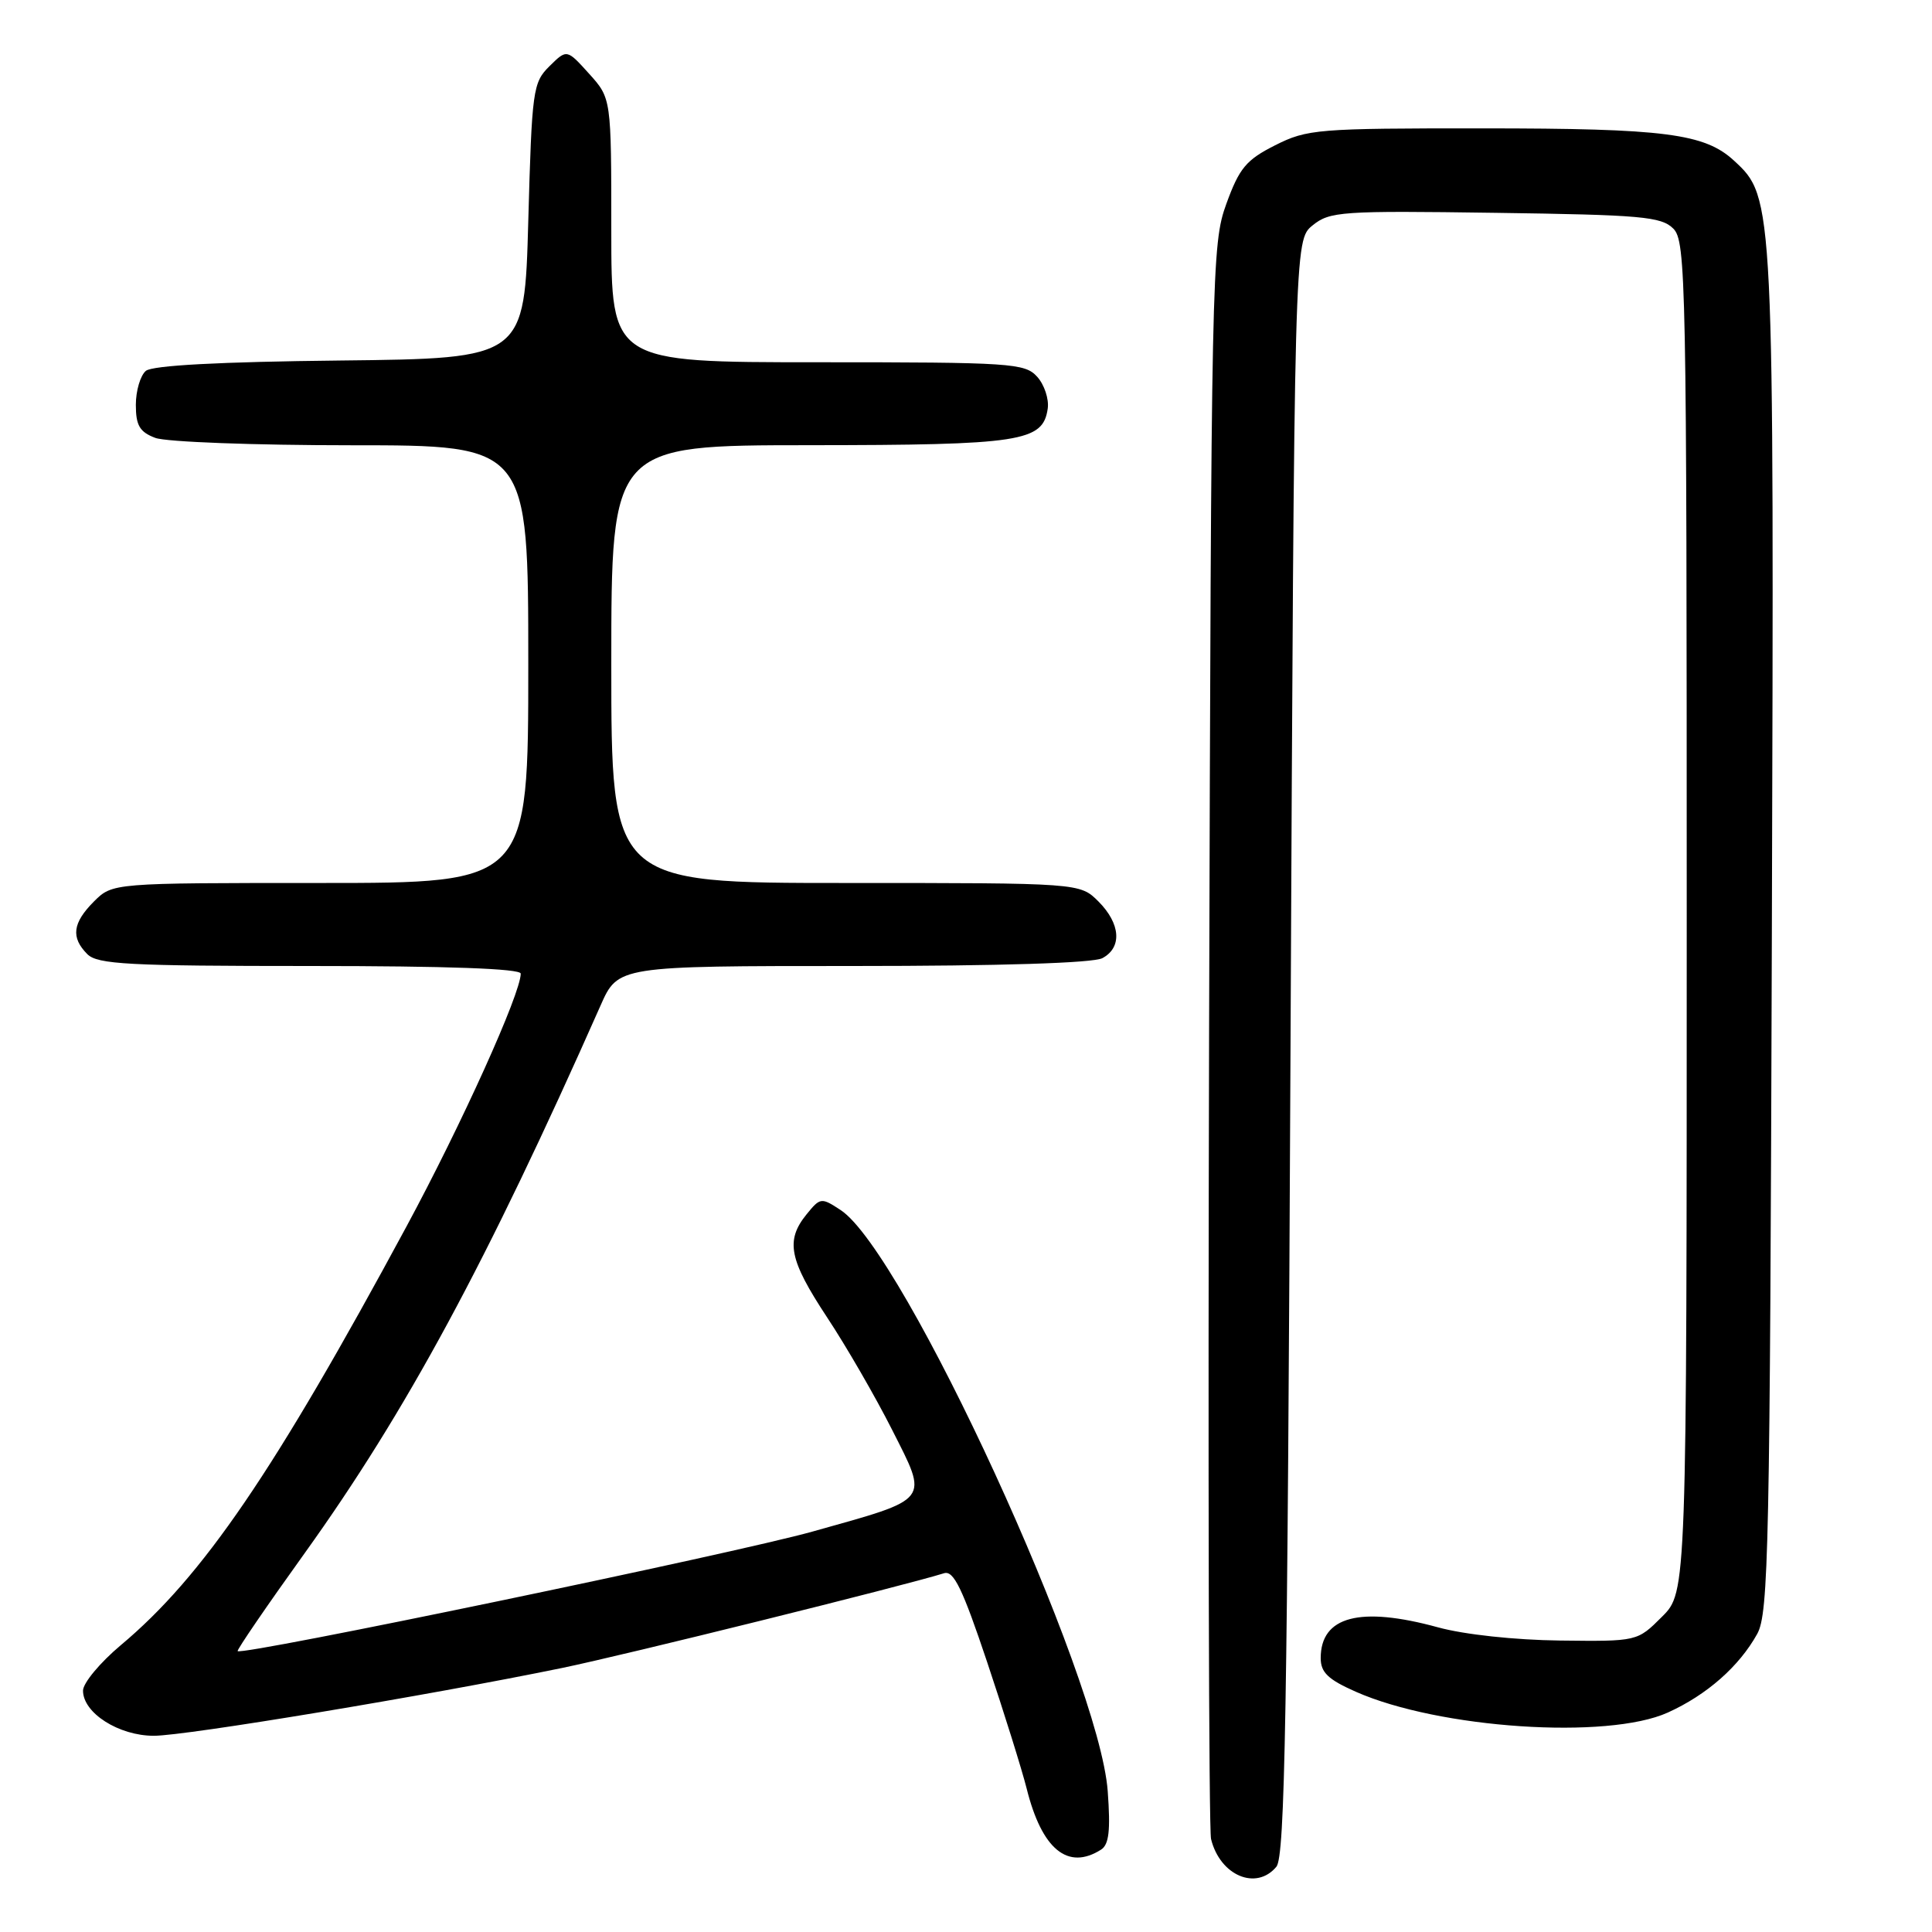 <?xml version="1.0" encoding="UTF-8" standalone="no"?>
<!DOCTYPE svg PUBLIC "-//W3C//DTD SVG 1.1//EN" "http://www.w3.org/Graphics/SVG/1.1/DTD/svg11.dtd" >
<svg xmlns="http://www.w3.org/2000/svg" xmlns:xlink="http://www.w3.org/1999/xlink" version="1.1" viewBox="0 0 256 256">
 <g >
 <path fill="currentColor"
d=" M 169.13 247.35 C 170.26 245.98 170.59 227.38 171.00 138.76 C 171.50 31.82 171.50 31.82 173.93 29.86 C 176.20 28.02 177.72 27.91 198.14 28.20 C 217.48 28.47 220.13 28.70 221.72 30.29 C 223.40 31.97 223.50 37.02 223.50 121.52 C 223.50 210.96 223.50 210.96 220.22 214.23 C 216.95 217.50 216.95 217.50 206.72 217.38 C 200.74 217.31 194.03 216.59 190.54 215.63 C 180.20 212.80 175.00 214.17 175.00 219.71 C 175.00 221.61 175.98 222.54 179.64 224.16 C 190.68 229.05 213.01 230.54 221.00 226.92 C 226.17 224.58 230.45 220.81 232.84 216.50 C 234.35 213.78 234.53 205.18 234.78 123.61 C 235.08 26.31 235.08 26.19 229.78 21.30 C 225.88 17.69 220.60 17.01 196.46 17.01 C 174.55 17.00 173.21 17.11 168.96 19.25 C 165.12 21.19 164.22 22.27 162.50 27.00 C 160.56 32.35 160.49 35.38 160.21 137.00 C 160.06 194.47 160.17 242.48 160.47 243.68 C 161.66 248.53 166.46 250.56 169.13 247.35 Z  M 145.89 245.09 C 146.95 244.42 147.16 242.54 146.78 237.35 C 145.68 222.19 119.78 165.83 111.39 160.34 C 108.82 158.65 108.69 158.67 106.87 160.91 C 104.05 164.39 104.56 166.92 109.59 174.55 C 112.12 178.37 115.99 185.07 118.20 189.44 C 123.05 199.04 123.46 198.51 107.70 202.93 C 97.38 205.83 32.03 219.42 31.49 218.78 C 31.36 218.63 35.36 212.78 40.38 205.79 C 53.82 187.05 64.47 167.34 79.57 133.25 C 81.89 128.00 81.89 128.00 113.01 128.00 C 132.55 128.00 144.85 127.61 146.07 126.96 C 148.71 125.55 148.49 122.40 145.55 119.45 C 143.09 117.00 143.09 117.00 112.05 117.00 C 81.00 117.00 81.00 117.00 81.00 88.00 C 81.00 59.00 81.00 59.00 107.25 58.99 C 135.32 58.97 138.20 58.53 138.83 54.14 C 139.01 52.87 138.38 50.97 137.43 49.92 C 135.80 48.12 134.03 48.00 108.35 48.00 C 81.00 48.00 81.00 48.00 81.00 30.52 C 81.00 13.03 81.00 13.03 78.06 9.77 C 75.11 6.50 75.11 6.50 72.81 8.77 C 70.61 10.94 70.48 11.90 70.00 29.27 C 69.50 47.50 69.50 47.50 45.08 47.77 C 29.12 47.94 20.20 48.42 19.33 49.14 C 18.60 49.75 18.00 51.78 18.00 53.65 C 18.00 56.38 18.51 57.24 20.57 58.02 C 21.98 58.56 33.68 59.00 46.57 59.00 C 70.00 59.00 70.00 59.00 70.00 88.00 C 70.00 117.00 70.00 117.00 42.45 117.00 C 14.91 117.00 14.91 117.00 12.45 119.45 C 9.61 122.30 9.37 124.22 11.57 126.43 C 12.92 127.78 17.02 128.00 41.07 128.00 C 59.29 128.00 69.00 128.35 69.00 129.01 C 69.00 131.64 61.17 148.97 53.87 162.50 C 36.31 195.05 26.85 208.92 16.01 217.99 C 13.26 220.30 11.00 223.01 11.00 224.02 C 11.00 226.98 15.74 230.00 20.39 230.00 C 24.63 230.00 56.70 224.67 74.50 221.01 C 82.79 219.30 119.53 210.19 125.10 208.46 C 126.36 208.07 127.54 210.49 130.80 220.23 C 133.06 226.98 135.42 234.53 136.04 237.00 C 138.05 245.05 141.49 247.88 145.89 245.09 Z "/>
</g>
</svg>